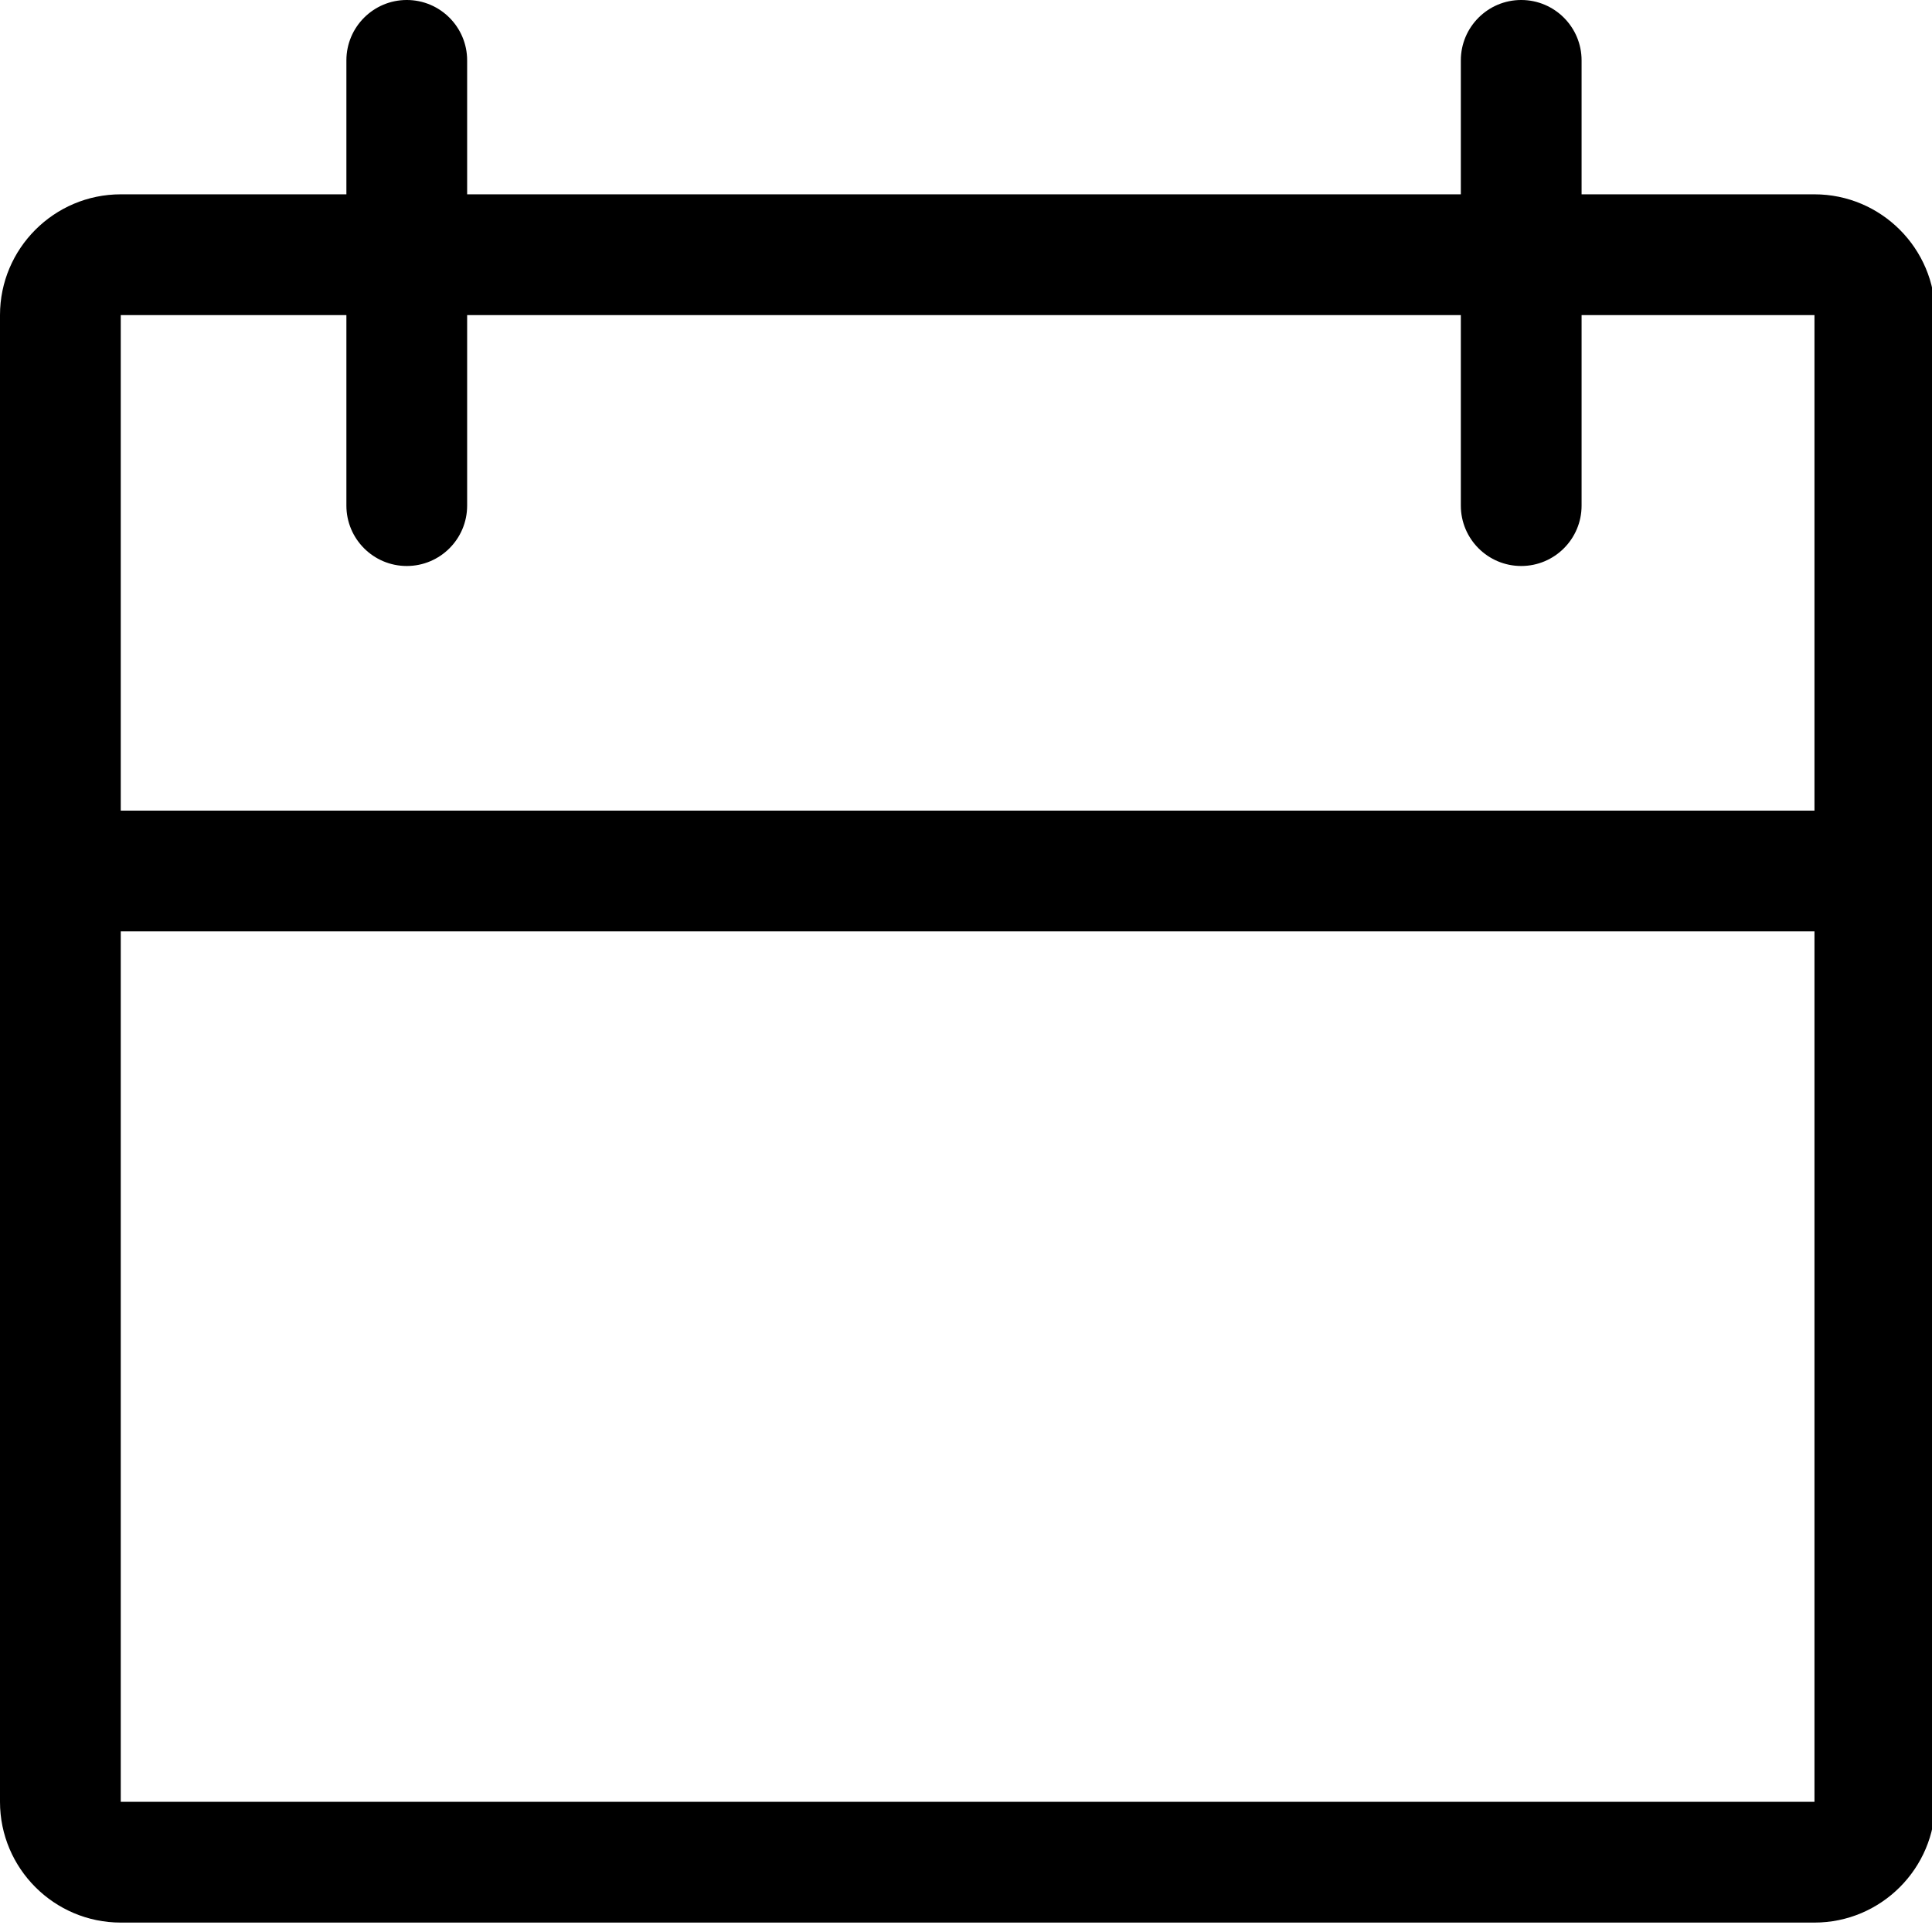 <?xml version="1.0" encoding="UTF-8"?>
<svg width="24px" height="24px" viewBox="0 0 24 24" version="1.1" xmlns="http://www.w3.org/2000/svg" xmlns:xlink="http://www.w3.org/1999/xlink">
    <!-- Generator: Sketch 51.3 (57544) - http://www.bohemiancoding.com/sketch -->
    <title>icons/dark/calendar</title>
    <desc>Created with Sketch.</desc>
    <defs></defs>
    <g id="lg-1440-px" stroke="none" stroke-width="1" fill="none" fill-rule="evenodd">
        <g id="Elements" transform="translate(-756, -577)" fill-rule="nonzero">
            <rect id="Rectangle-4-Copy-30" x="752" y="573" width="32" height="32"></rect>
            <g id="icons/dark/calendar" transform="translate(756, 577)">
                <rect id="Rectangle" x="0" y="0" width="24" height="24"></rect>
                <path d="M1.5,22.383 L22.54,22.383 L22.54,3.914 L1.5,3.914 L1.5,22.383 Z M22.54,23.883 L1.5,23.883 C0.673,23.883 0,23.21 0,22.383 L0,3.914 C0,3.087 0.673,2.414 1.5,2.414 L22.54,2.414 C23.367,2.414 24.04,3.087 24.04,3.914 L24.04,22.383 C24.04,23.21 23.367,23.883 22.54,23.883 Z" id="Fill-1" fill="#000000"></path>
                <path d="M23.29,11.57 L0.75,11.57 C0.336,11.57 -0,11.234 -0,10.82 C-0,10.406 0.336,10.07 0.75,10.07 L23.29,10.07 C23.704,10.07 24.04,10.406 24.04,10.82 C24.04,11.234 23.704,11.57 23.29,11.57" id="Fill-3" fill="#000000"></path>
                <path d="M18.897,7.031 C18.483,7.031 18.147,6.695 18.147,6.281 L18.147,0.75 C18.147,0.336 18.483,-7.5e-05 18.897,-7.5e-05 C19.311,-7.5e-05 19.647,0.336 19.647,0.75 L19.647,6.281 C19.647,6.695 19.311,7.031 18.897,7.031" id="Fill-4" fill="#000000"></path>
                <path d="M5.053,7.031 C4.639,7.031 4.303,6.695 4.303,6.281 L4.303,0.75 C4.303,0.336 4.639,-7.5e-05 5.053,-7.5e-05 C5.467,-7.5e-05 5.803,0.336 5.803,0.75 L5.803,6.281 C5.803,6.695 5.467,7.031 5.053,7.031" id="Fill-5" fill="#000000"></path>
            </g>
        </g>
    </g>
</svg>